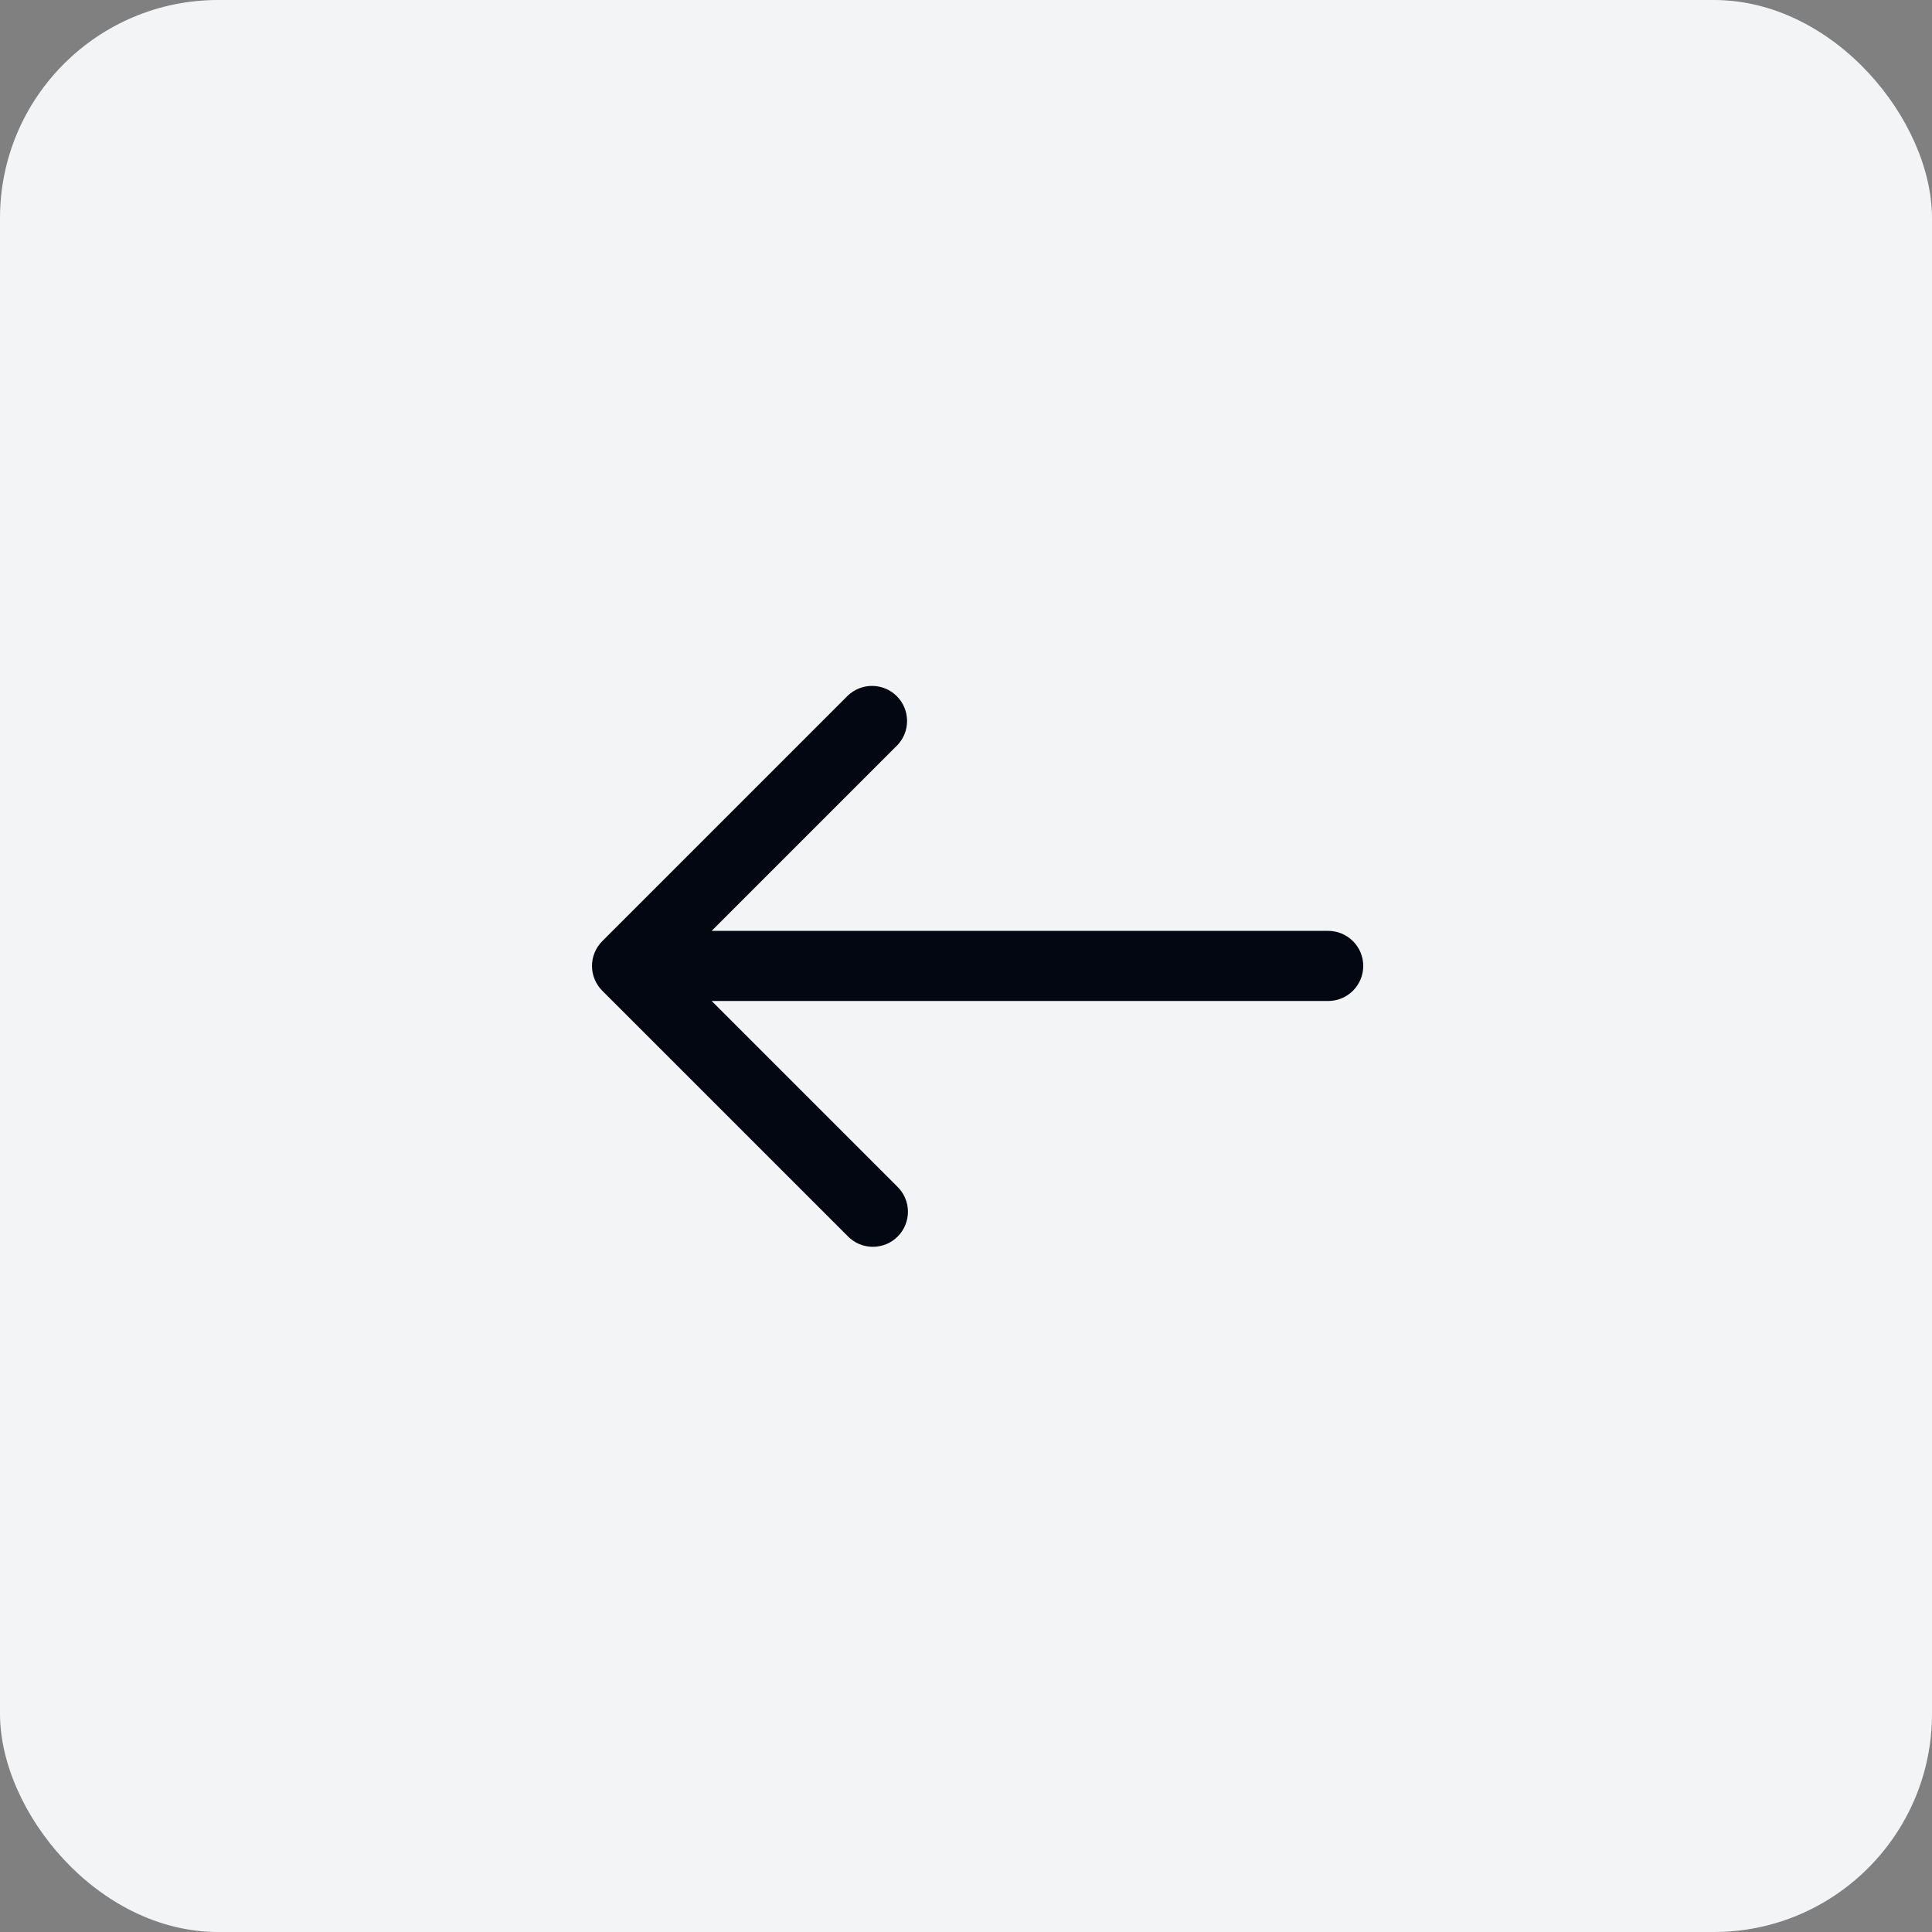<svg width="44" height="44" viewBox="0 0 44 44" fill="none" xmlns="http://www.w3.org/2000/svg">
<rect x="0" y="0" width="44" height="44" fill="#808080" stroke="none"/>
<rect width="44" height="44" rx="4.968" fill="#F3F4F6"/>
<g clip-path="url(#clip0_575_11078)">
<path d="M13.716 21.434L19.305 15.845C19.456 15.7 19.657 15.619 19.867 15.621C20.076 15.623 20.276 15.707 20.424 15.855C20.572 16.003 20.656 16.203 20.658 16.413C20.66 16.622 20.579 16.824 20.434 16.974L16.208 21.2H30.248C30.46 21.2 30.663 21.284 30.813 21.434C30.963 21.584 31.047 21.787 31.047 21.998C31.047 22.21 30.963 22.413 30.813 22.563C30.663 22.713 30.46 22.797 30.248 22.797H16.208L20.434 27.023C20.51 27.096 20.571 27.184 20.613 27.282C20.655 27.379 20.677 27.484 20.678 27.59C20.678 27.696 20.658 27.801 20.618 27.899C20.578 27.997 20.519 28.087 20.444 28.161C20.369 28.236 20.28 28.296 20.182 28.336C20.084 28.376 19.978 28.396 19.872 28.395C19.766 28.394 19.662 28.372 19.564 28.331C19.467 28.289 19.379 28.228 19.305 28.151L13.716 22.563C13.567 22.413 13.482 22.21 13.482 21.998C13.482 21.787 13.567 21.584 13.716 21.434Z" fill="#030712"/>
</g>
<defs>
<clipPath id="clip0_575_11078">
<rect width="19.161" height="19.161" fill="white" transform="translate(12.418 12.418)"/>
</clipPath>
</defs>
</svg>
